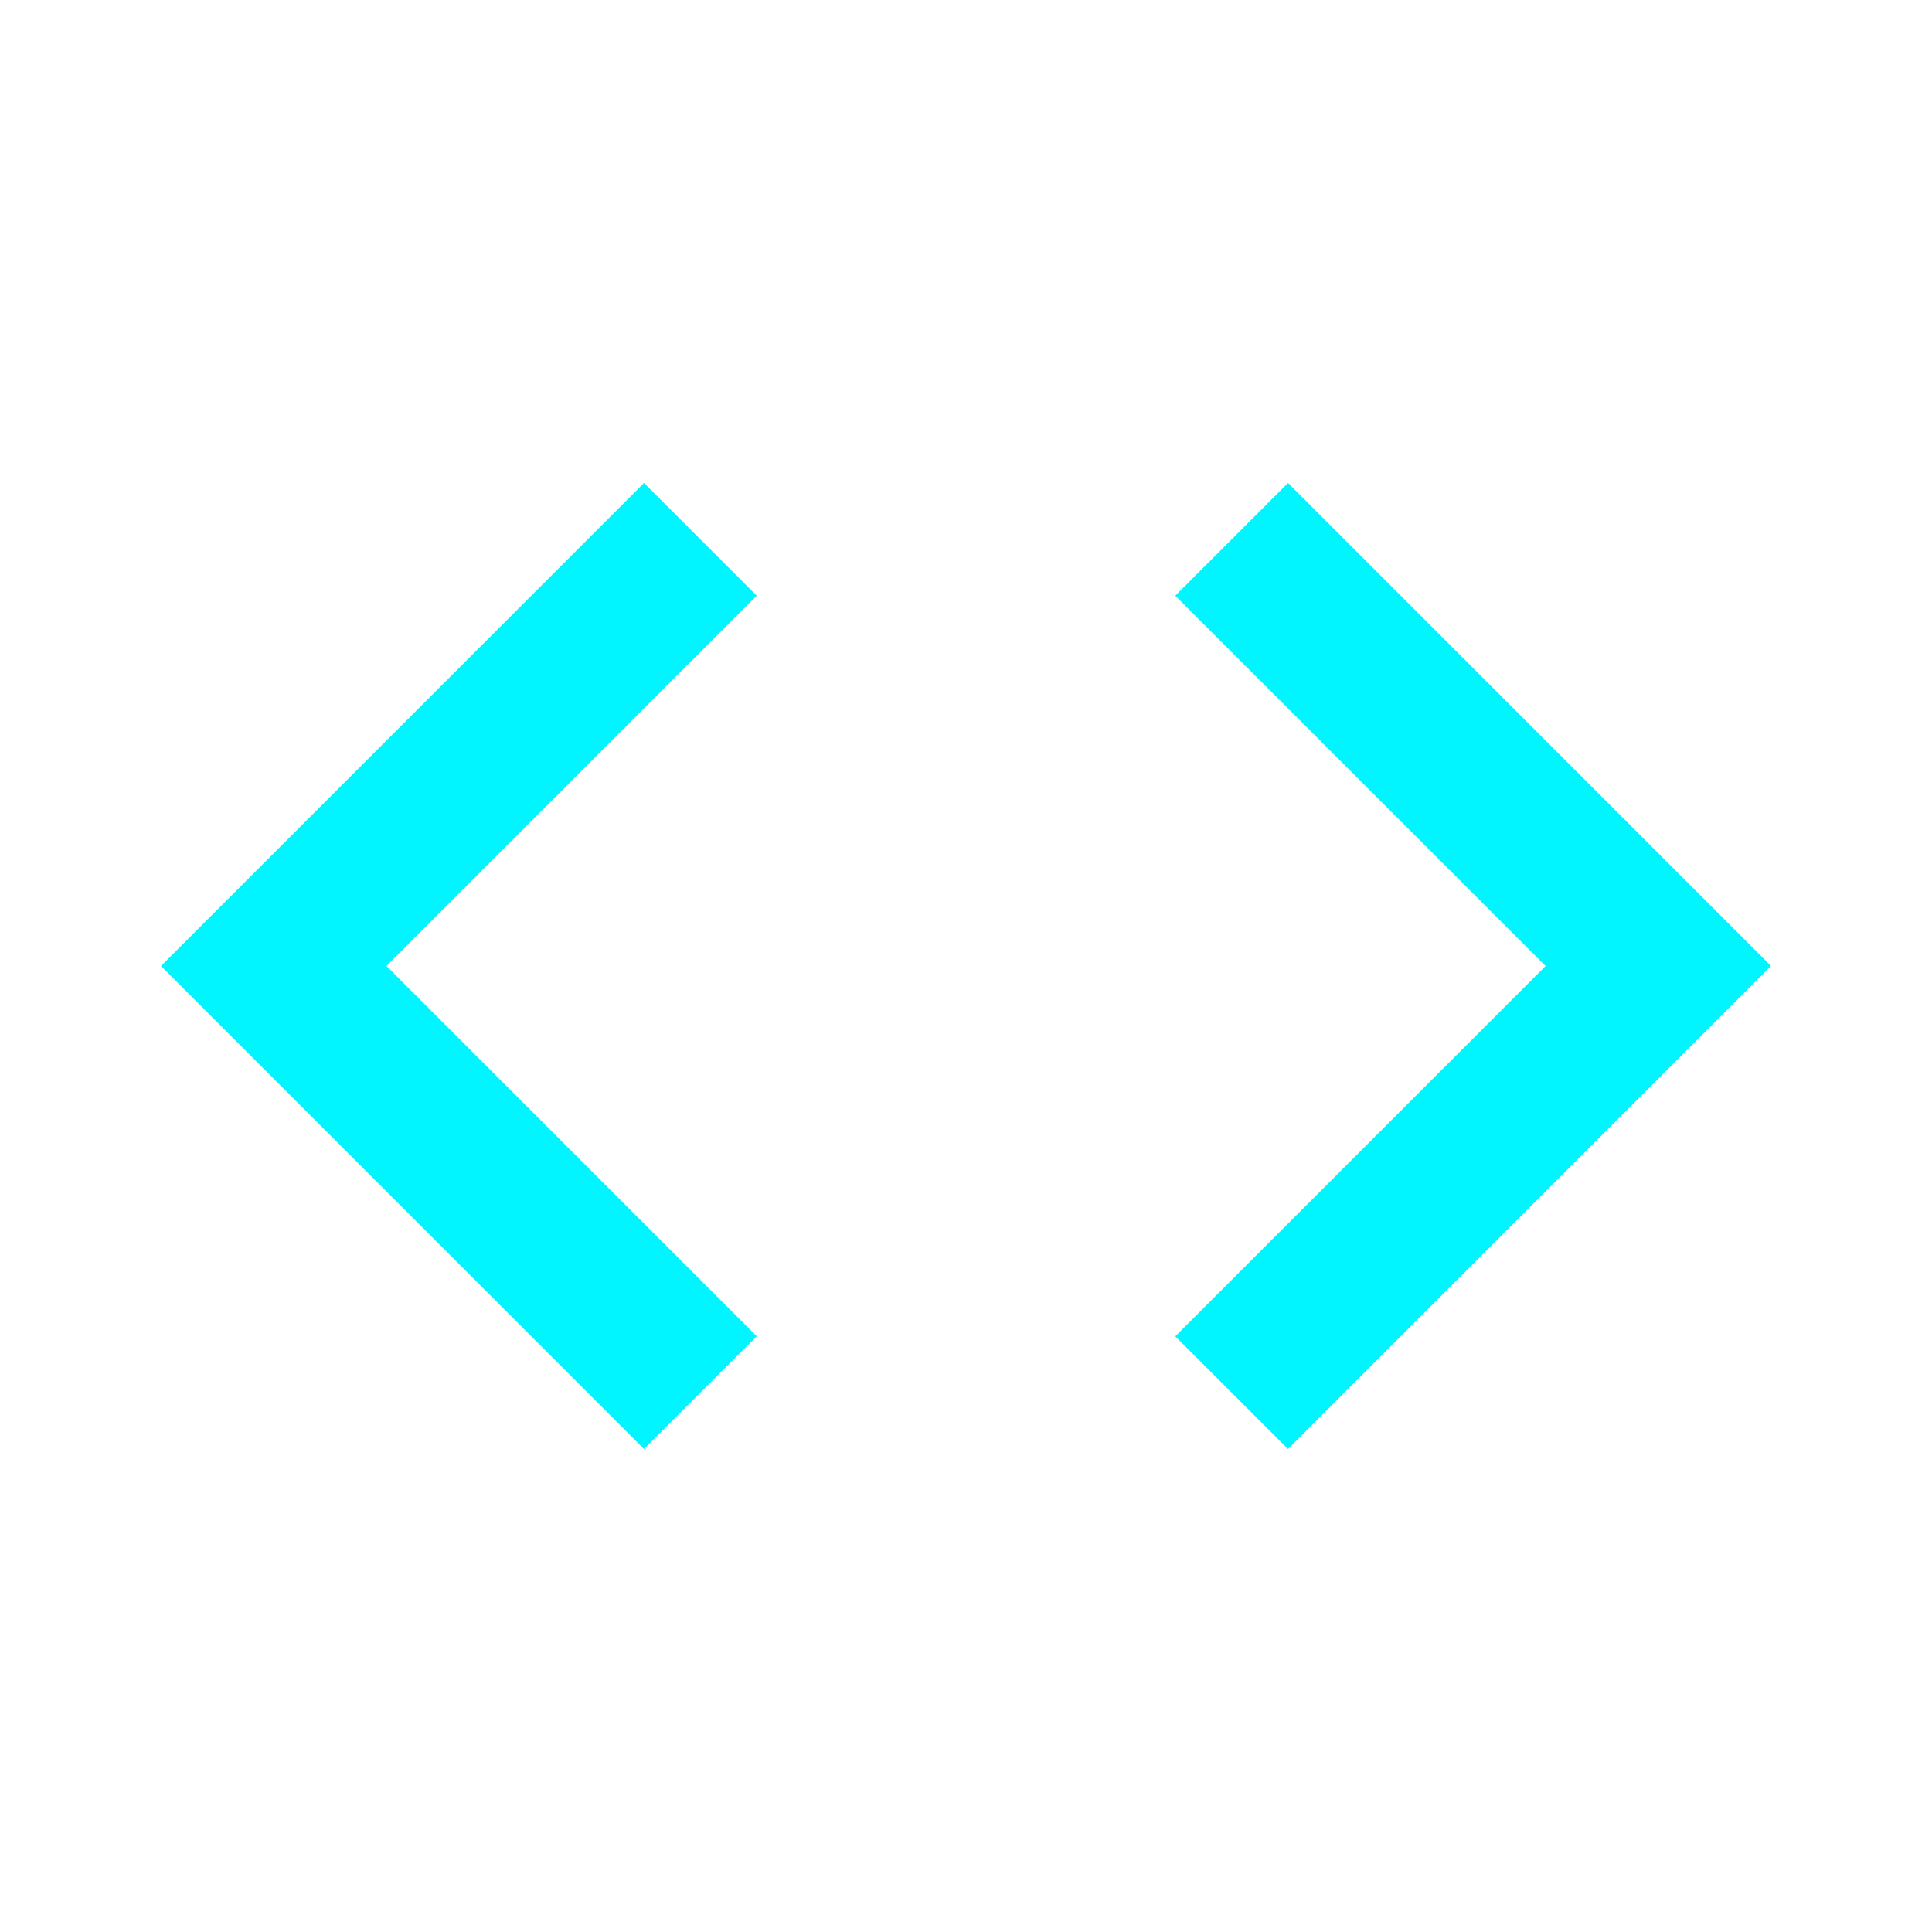 <?xml version="1.0" encoding="UTF-8"?>
<svg width="24px" height="24px" viewBox="0 0 24 24" version="1.1" xmlns="http://www.w3.org/2000/svg">
    <g stroke="none" stroke-width="1" fill="none" fill-rule="evenodd">
        <path d="M9.4,16.6L4.8,12L9.4,7.4L8,6L2,12L8,18L9.4,16.6M14.6,16.6L19.2,12L14.6,7.4L16,6L22,12L16,18L14.6,16.6" fill="#00F5FF" fill-rule="nonzero"/>
    </g>
</svg> 